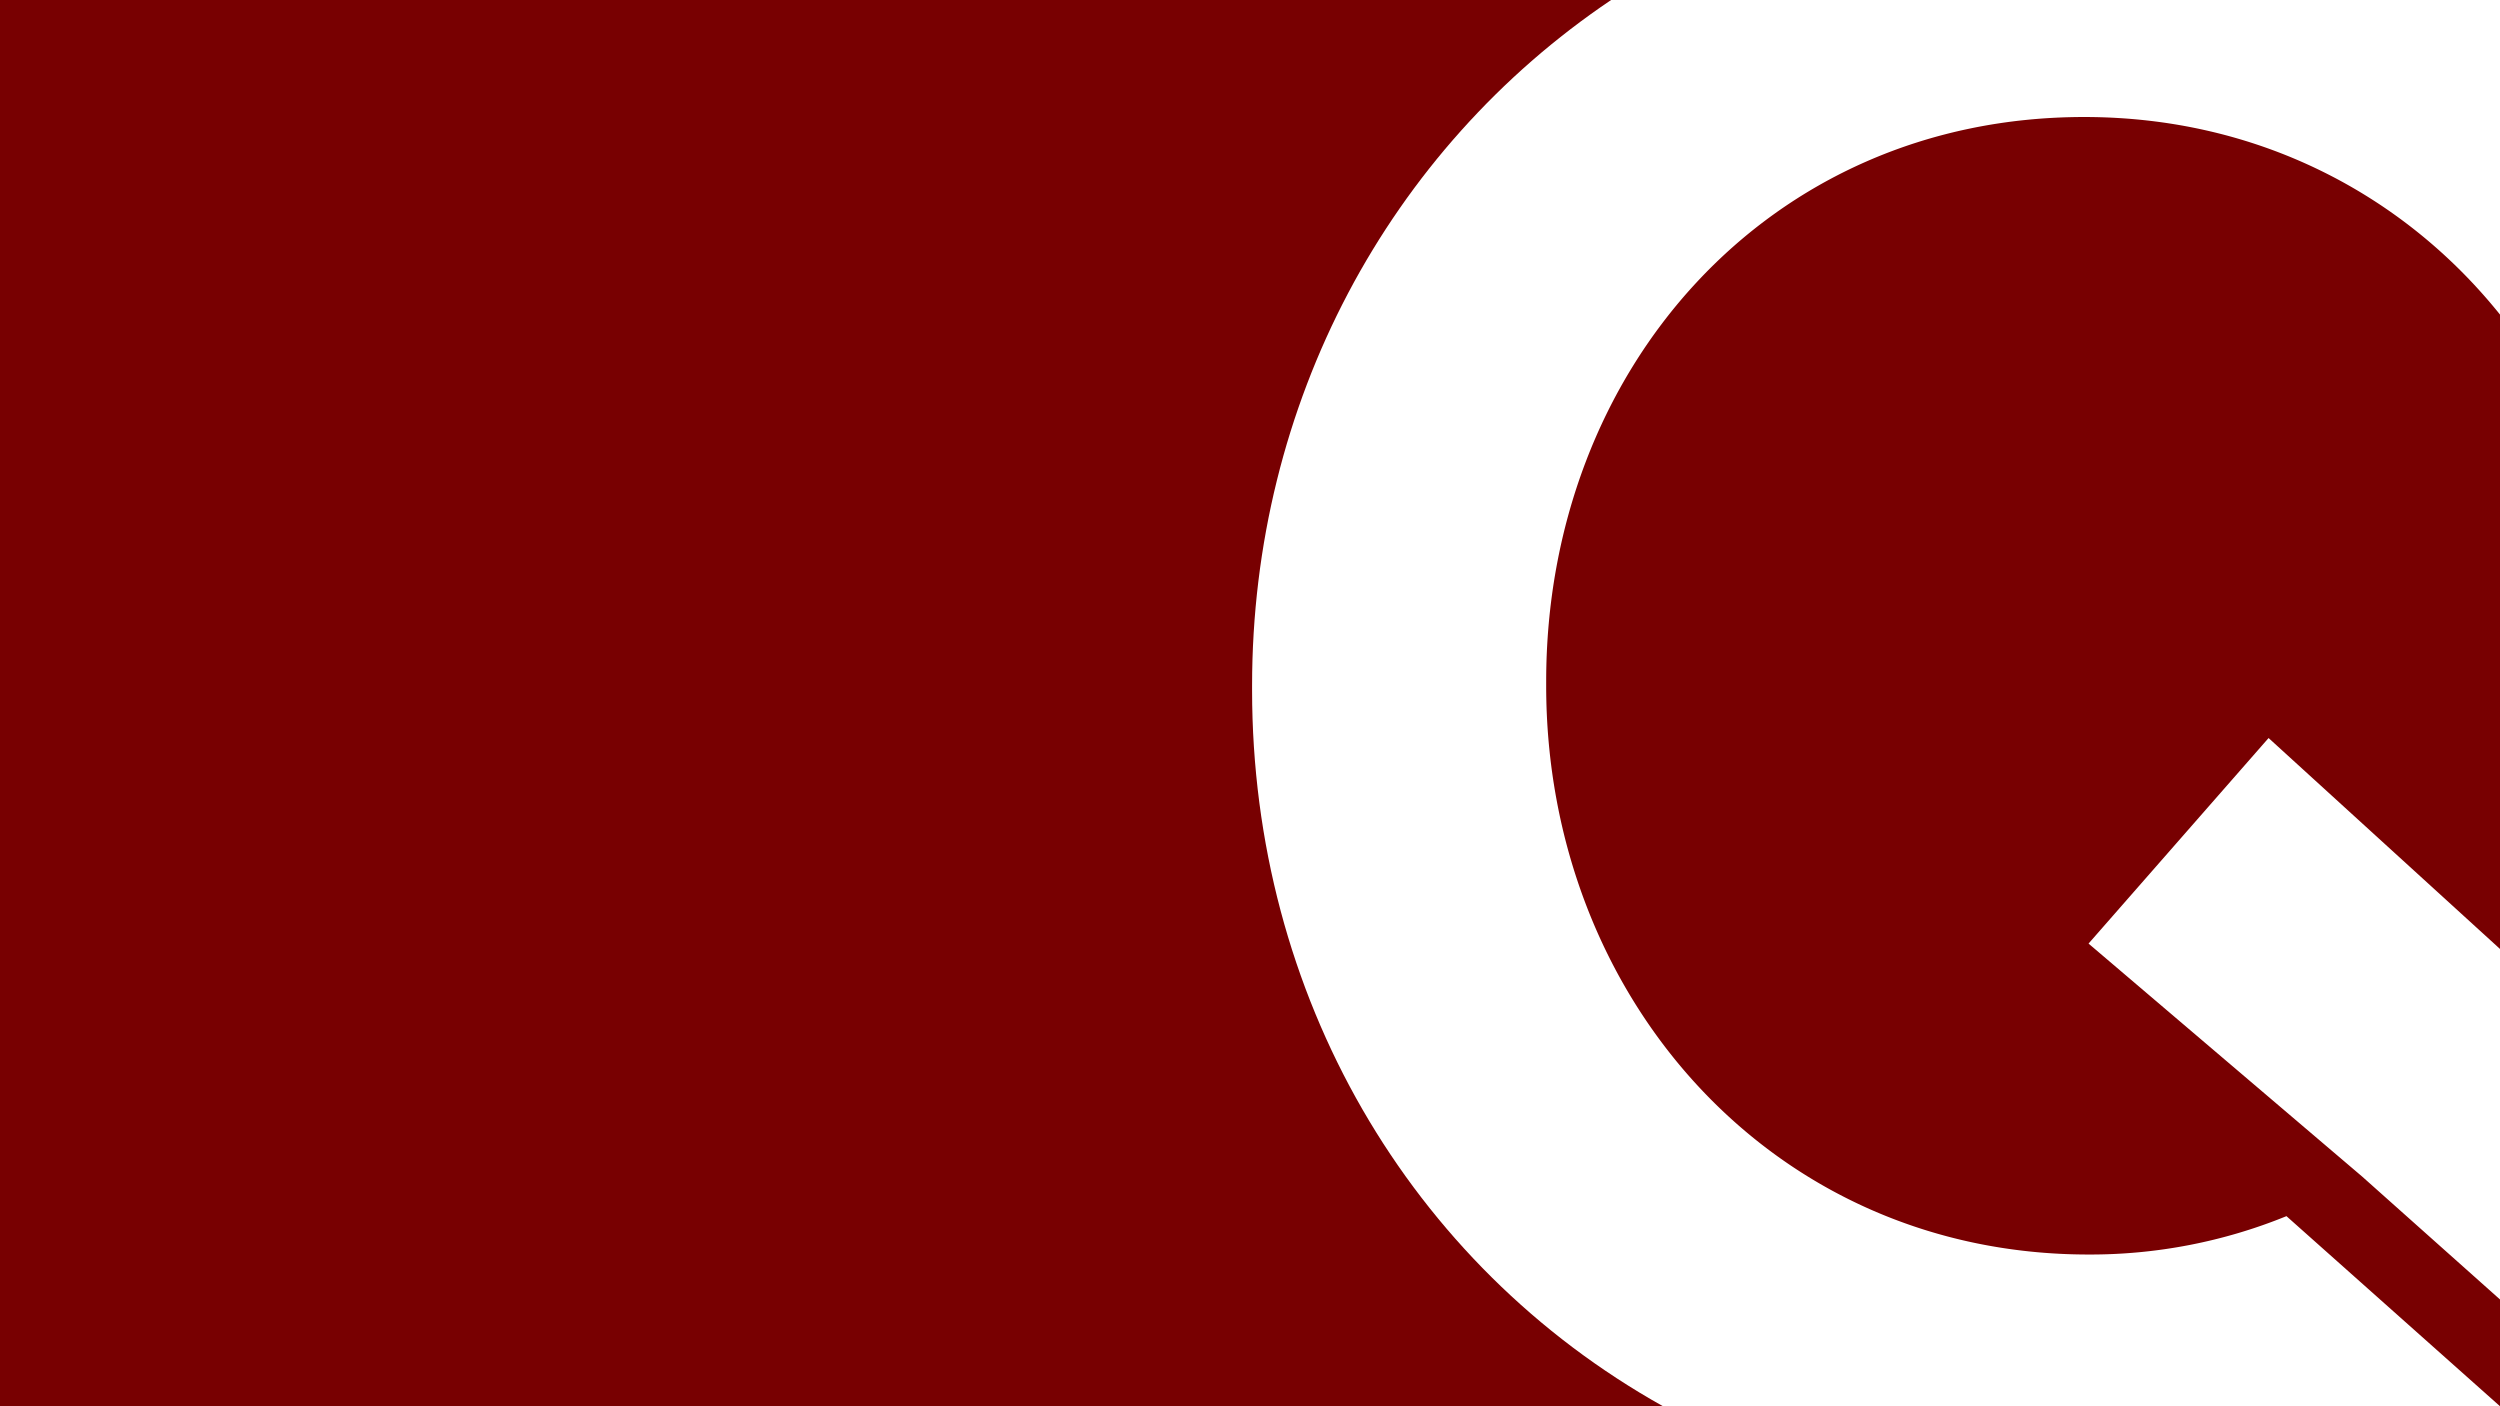 <svg id="Calque_1" data-name="Calque 1" xmlns="http://www.w3.org/2000/svg" width="1440" height="810" viewBox="0 0 1440 810"><defs><style>.cls-1{fill:#780001;}</style></defs><title>no_qp</title><path class="cls-1" d="M1440,748.5l-79.4-70.8L1203,543.5l103.7-118.4L1440,546.6V181.2c-55.7-69.4-140-113.8-239.5-113.8-182.5,0-309.9,146-309.9,325V395c0,178.9,129.9,327.6,312.4,327.6a299.22,299.22,0,0,0,114-22.1L1440,810Z"/><path class="cls-1" d="M1439.7,810Z"/><path class="cls-1" d="M721.2,397.5v-2.6C721.2,232.3,799.8,86.3,928,0H0V810H957.9C811.8,728.3,721.2,573.2,721.2,397.5Z"/></svg>